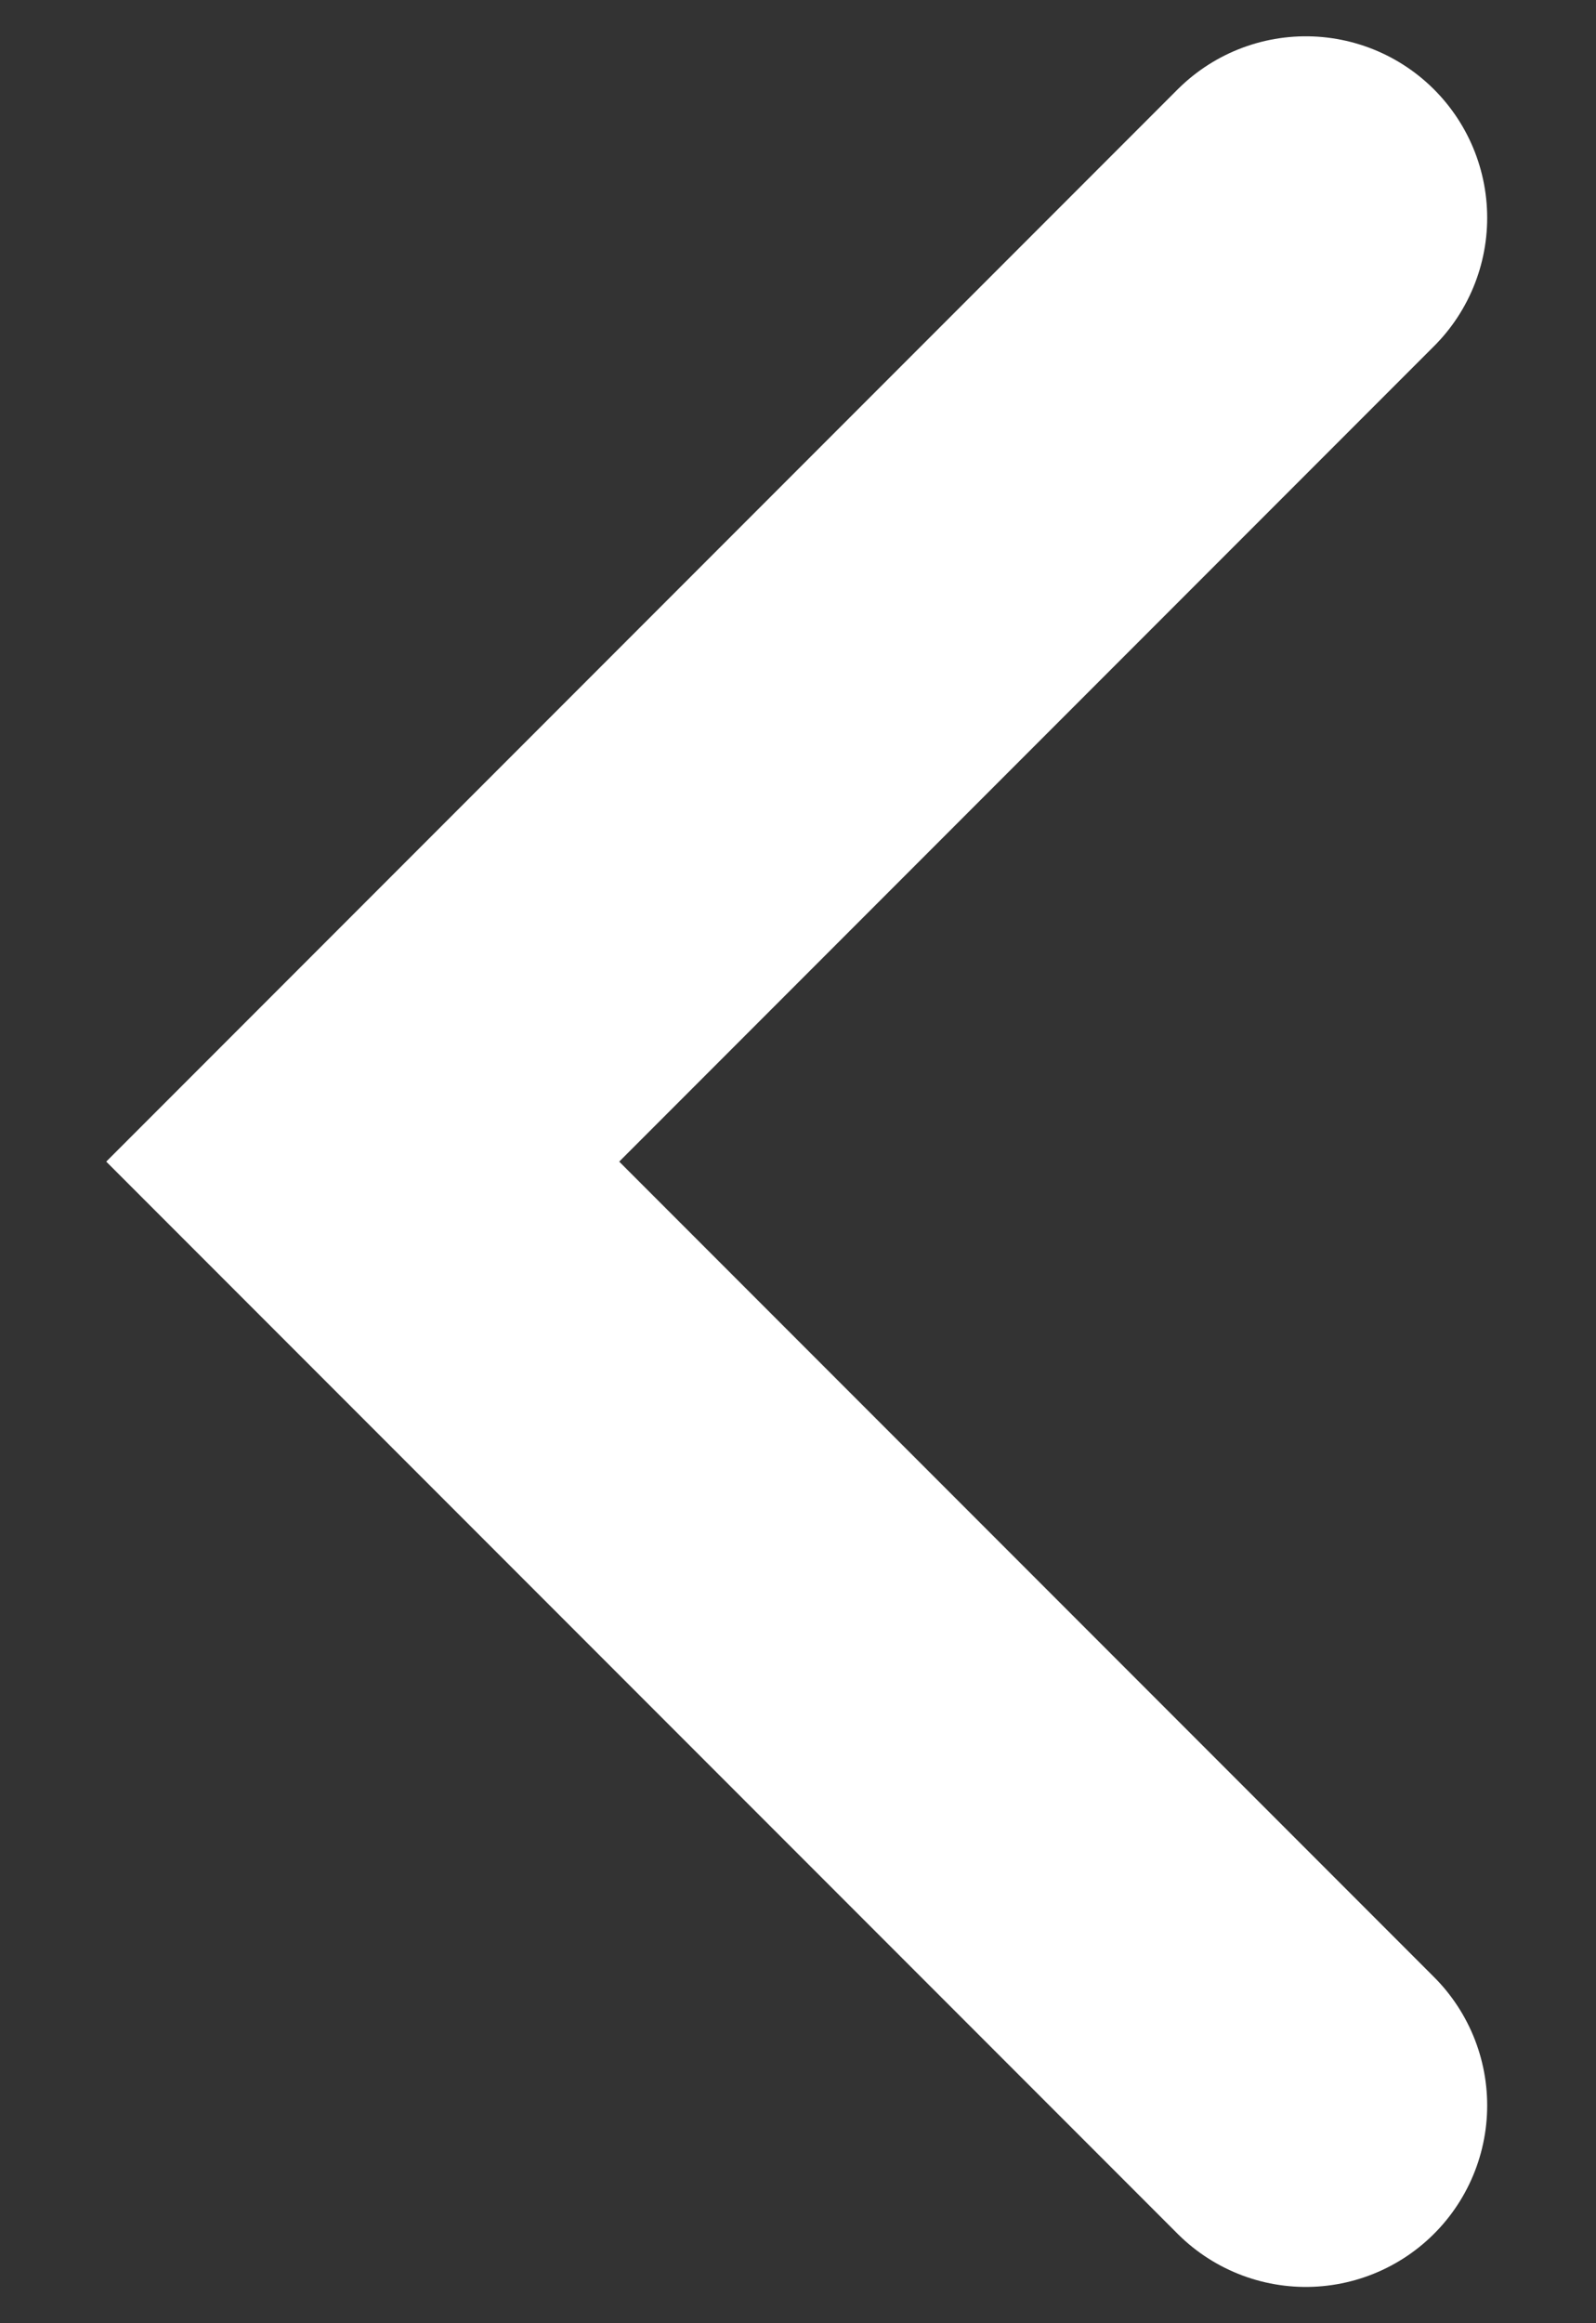 <svg width="11" height="16" viewBox="0 0 11 16" stroke="#FFFFFF" fill="none" xmlns="http://www.w3.org/2000/svg">
<rect x="0" y="0" width="11" height="16" fill="#333333" stroke="none"/>
<path d="M9 1.5L2.5 8L9 14.5" stroke="inherit" stroke-width="2.5" stroke-linecap="round"/>
</svg>
